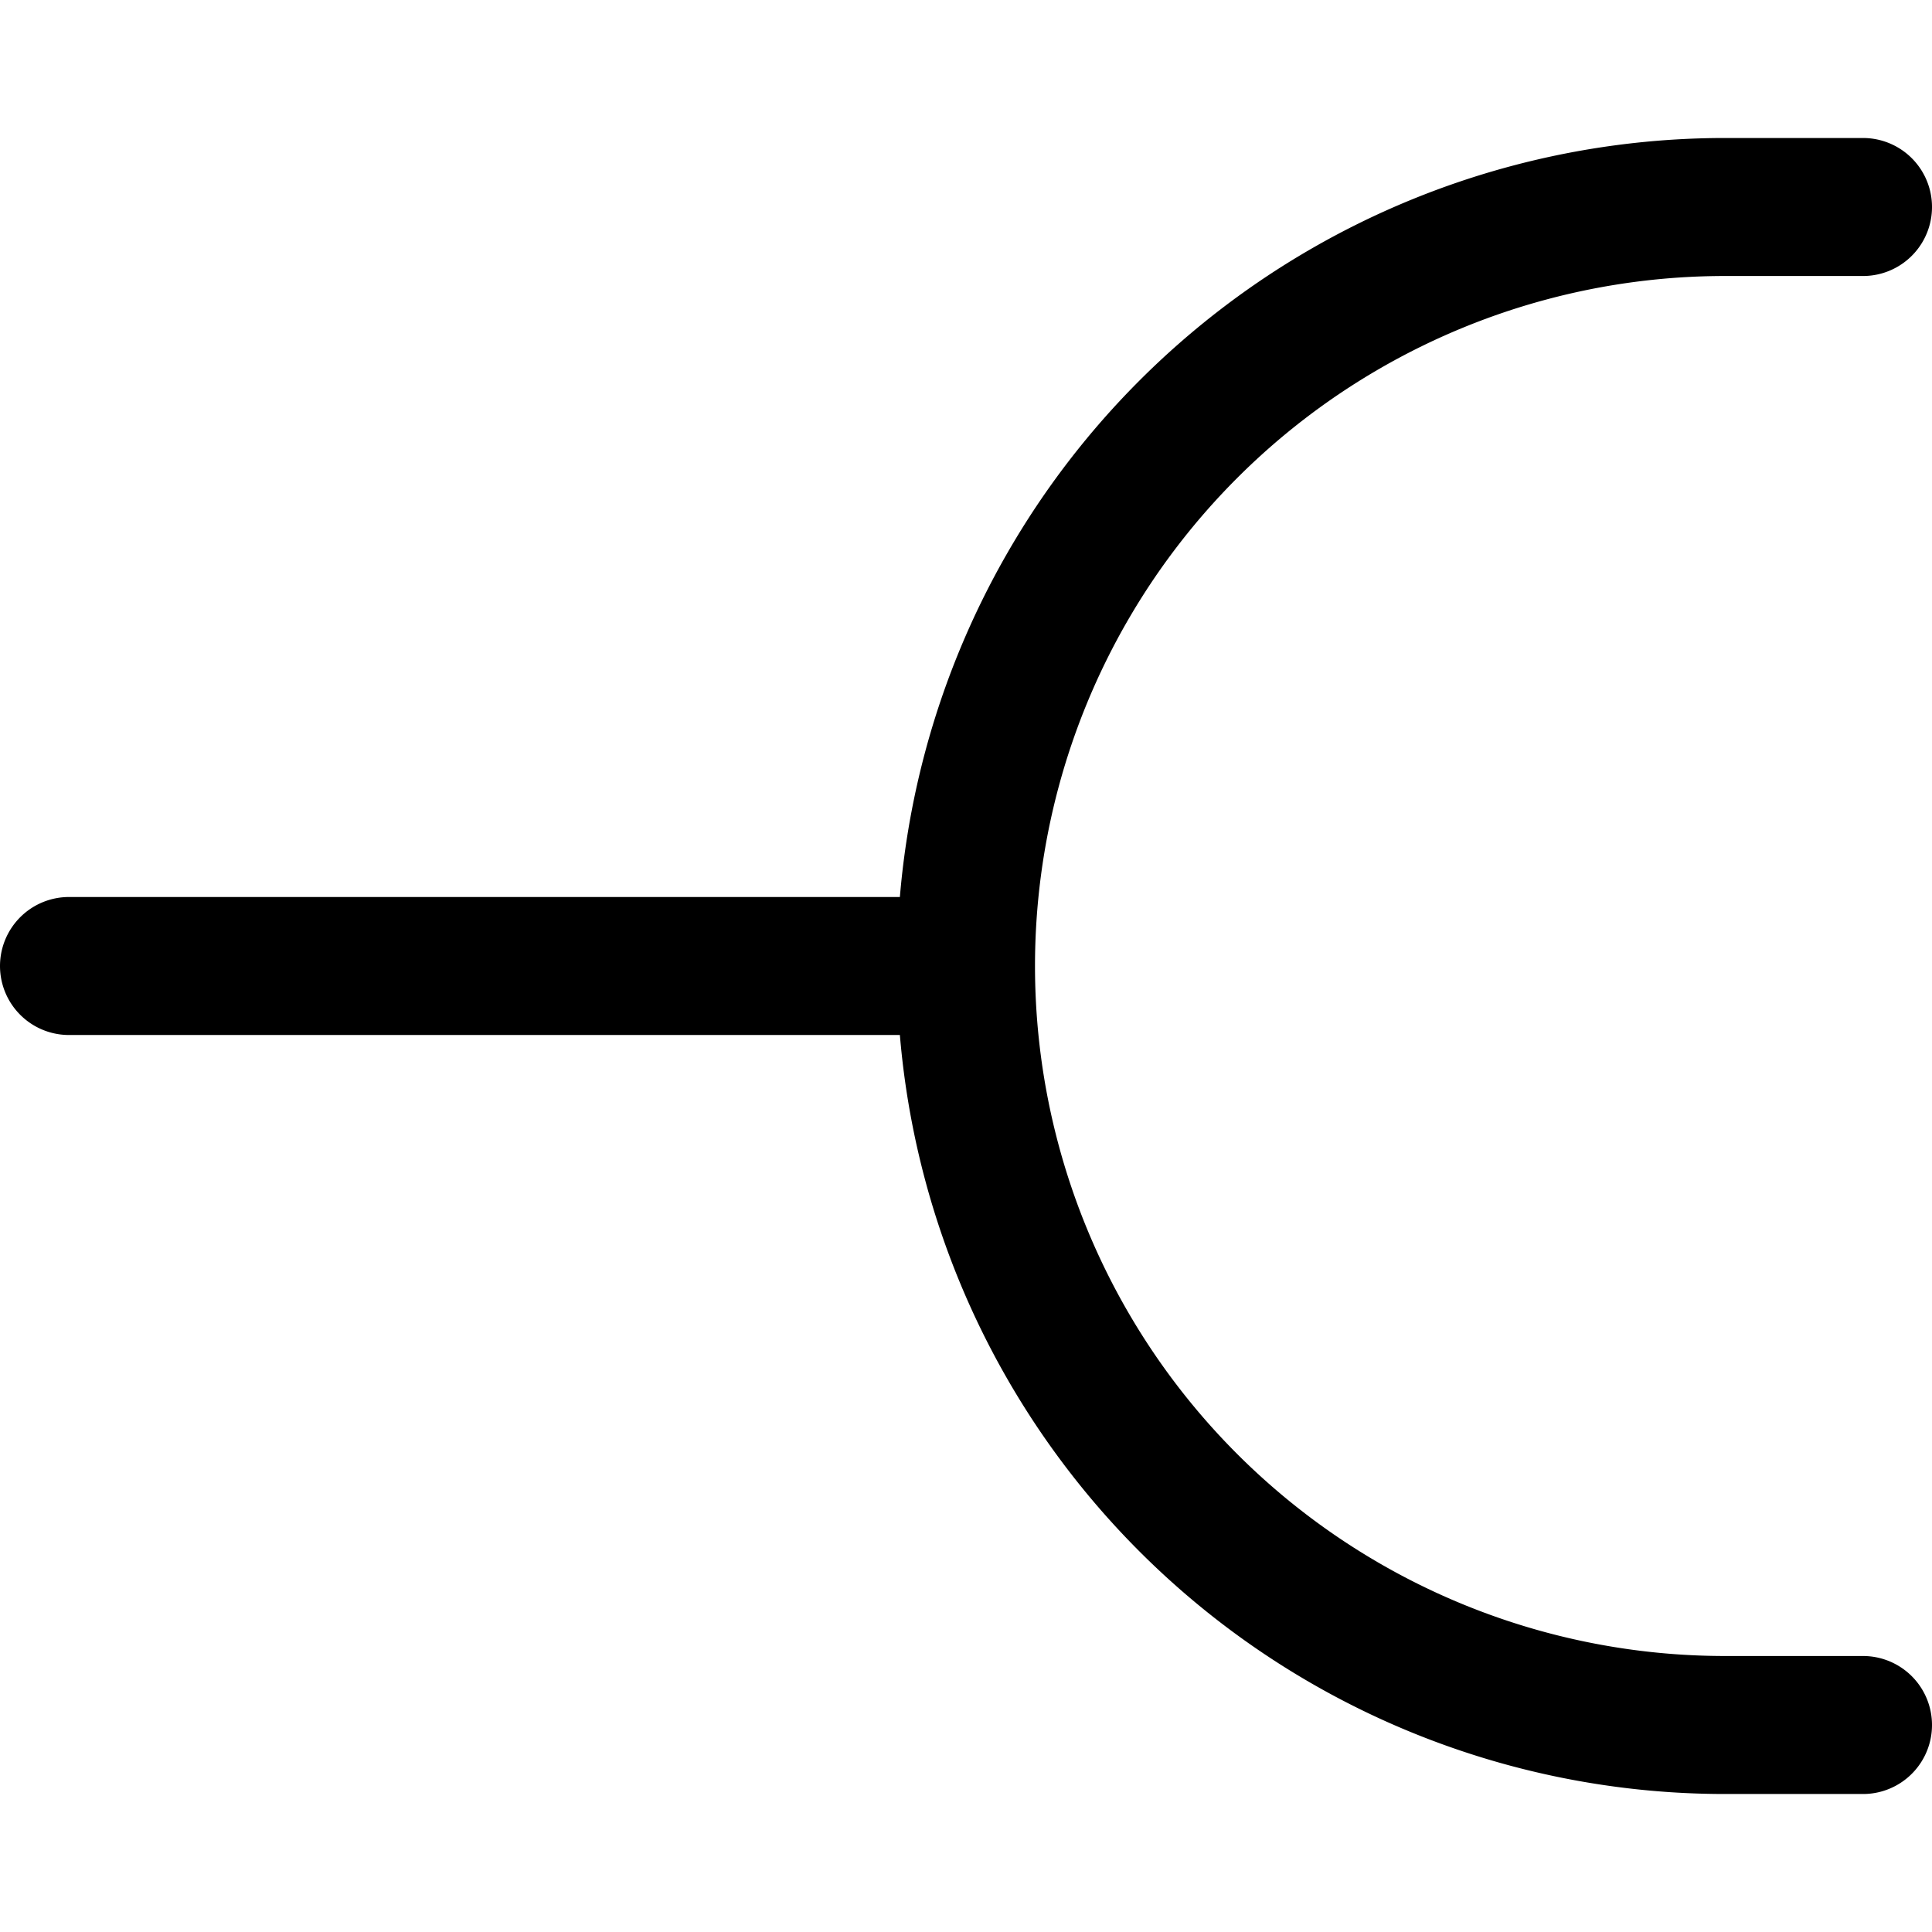 <svg focusable="false" xmlns="http://www.w3.org/2000/svg" fill="none" role="img" aria-label="Icon" viewBox="0 0 14 14">
  <path d="M.5 7H7m6.5 5.5h-1A5.5 5.5 0 0 1 7 7v0a5.5 5.5 0 0 1 5.5-5.5h1" stroke="currentColor" stroke-linecap="round" stroke-linejoin="round"/>
</svg>
